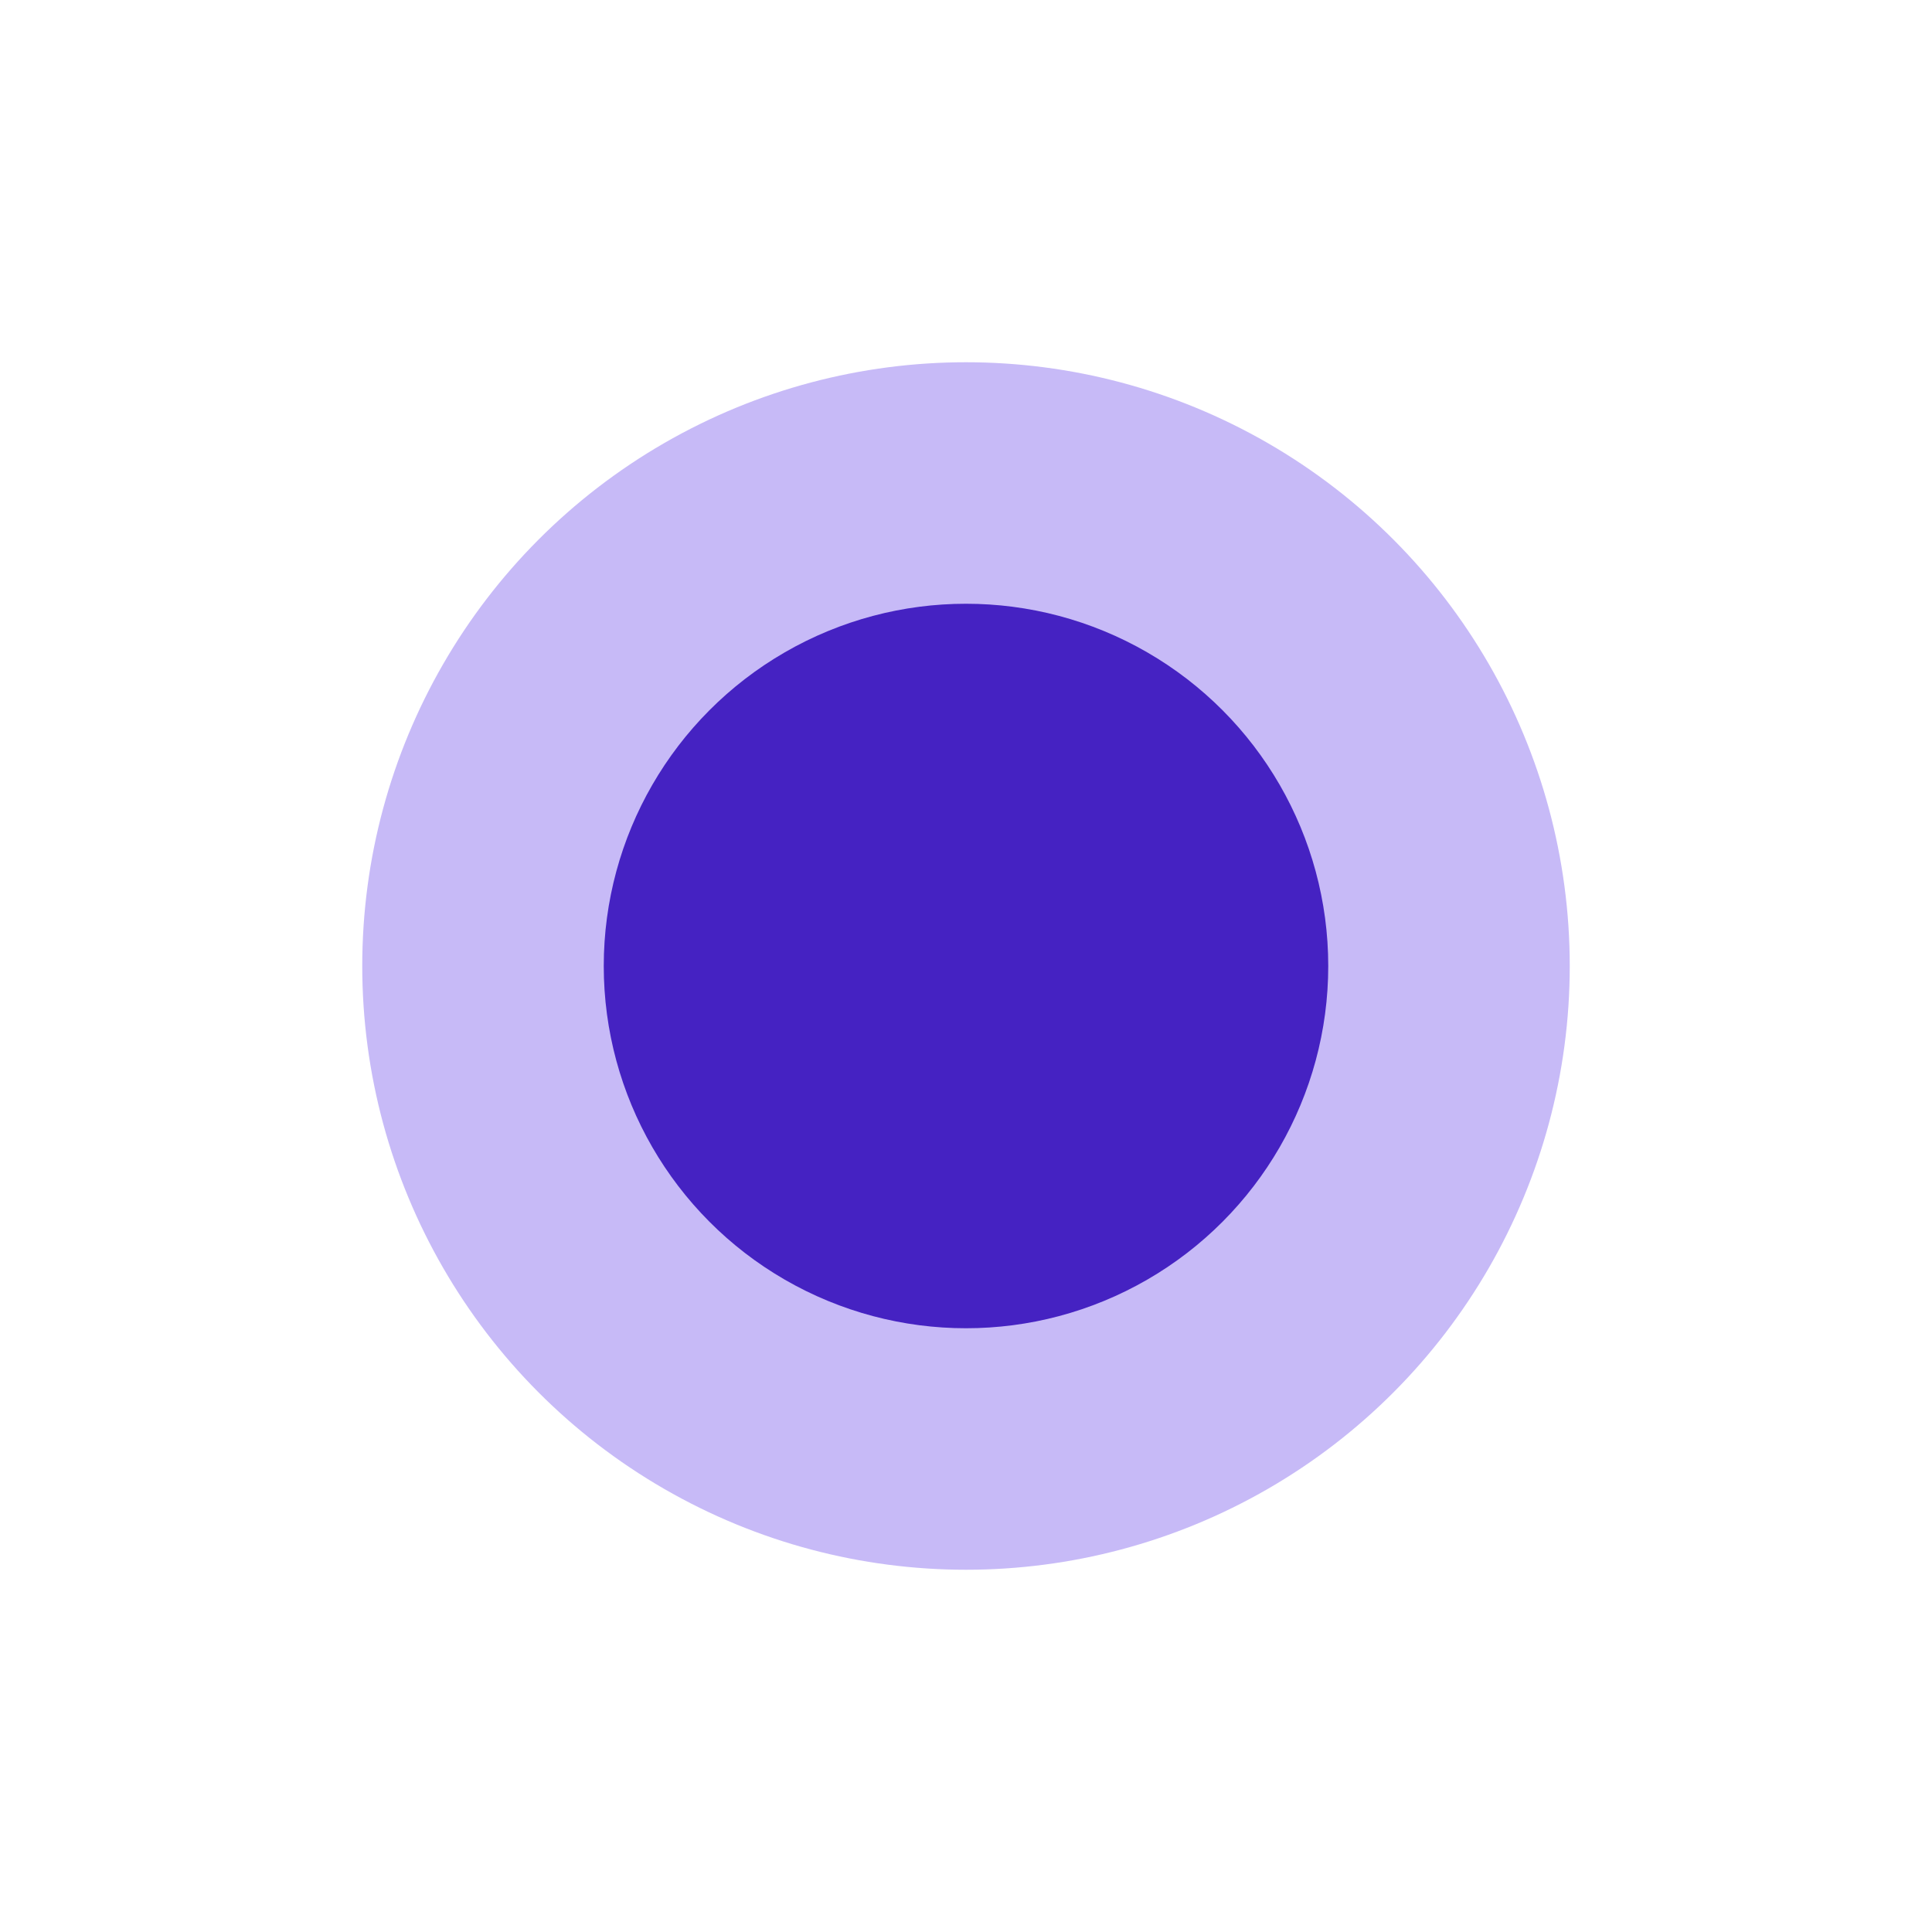 <svg width="16" height="16" viewBox="0 0 16 16" fill="none" xmlns="http://www.w3.org/2000/svg">
<g id="Live signifier">
<circle id="Ellipse 23" cx="8" cy="8" r="5" fill="#C7BAF7"/>
<circle id="Ellipse 24" cx="8" cy="8" r="3" fill="#4522C2"/>
</g>
</svg>
